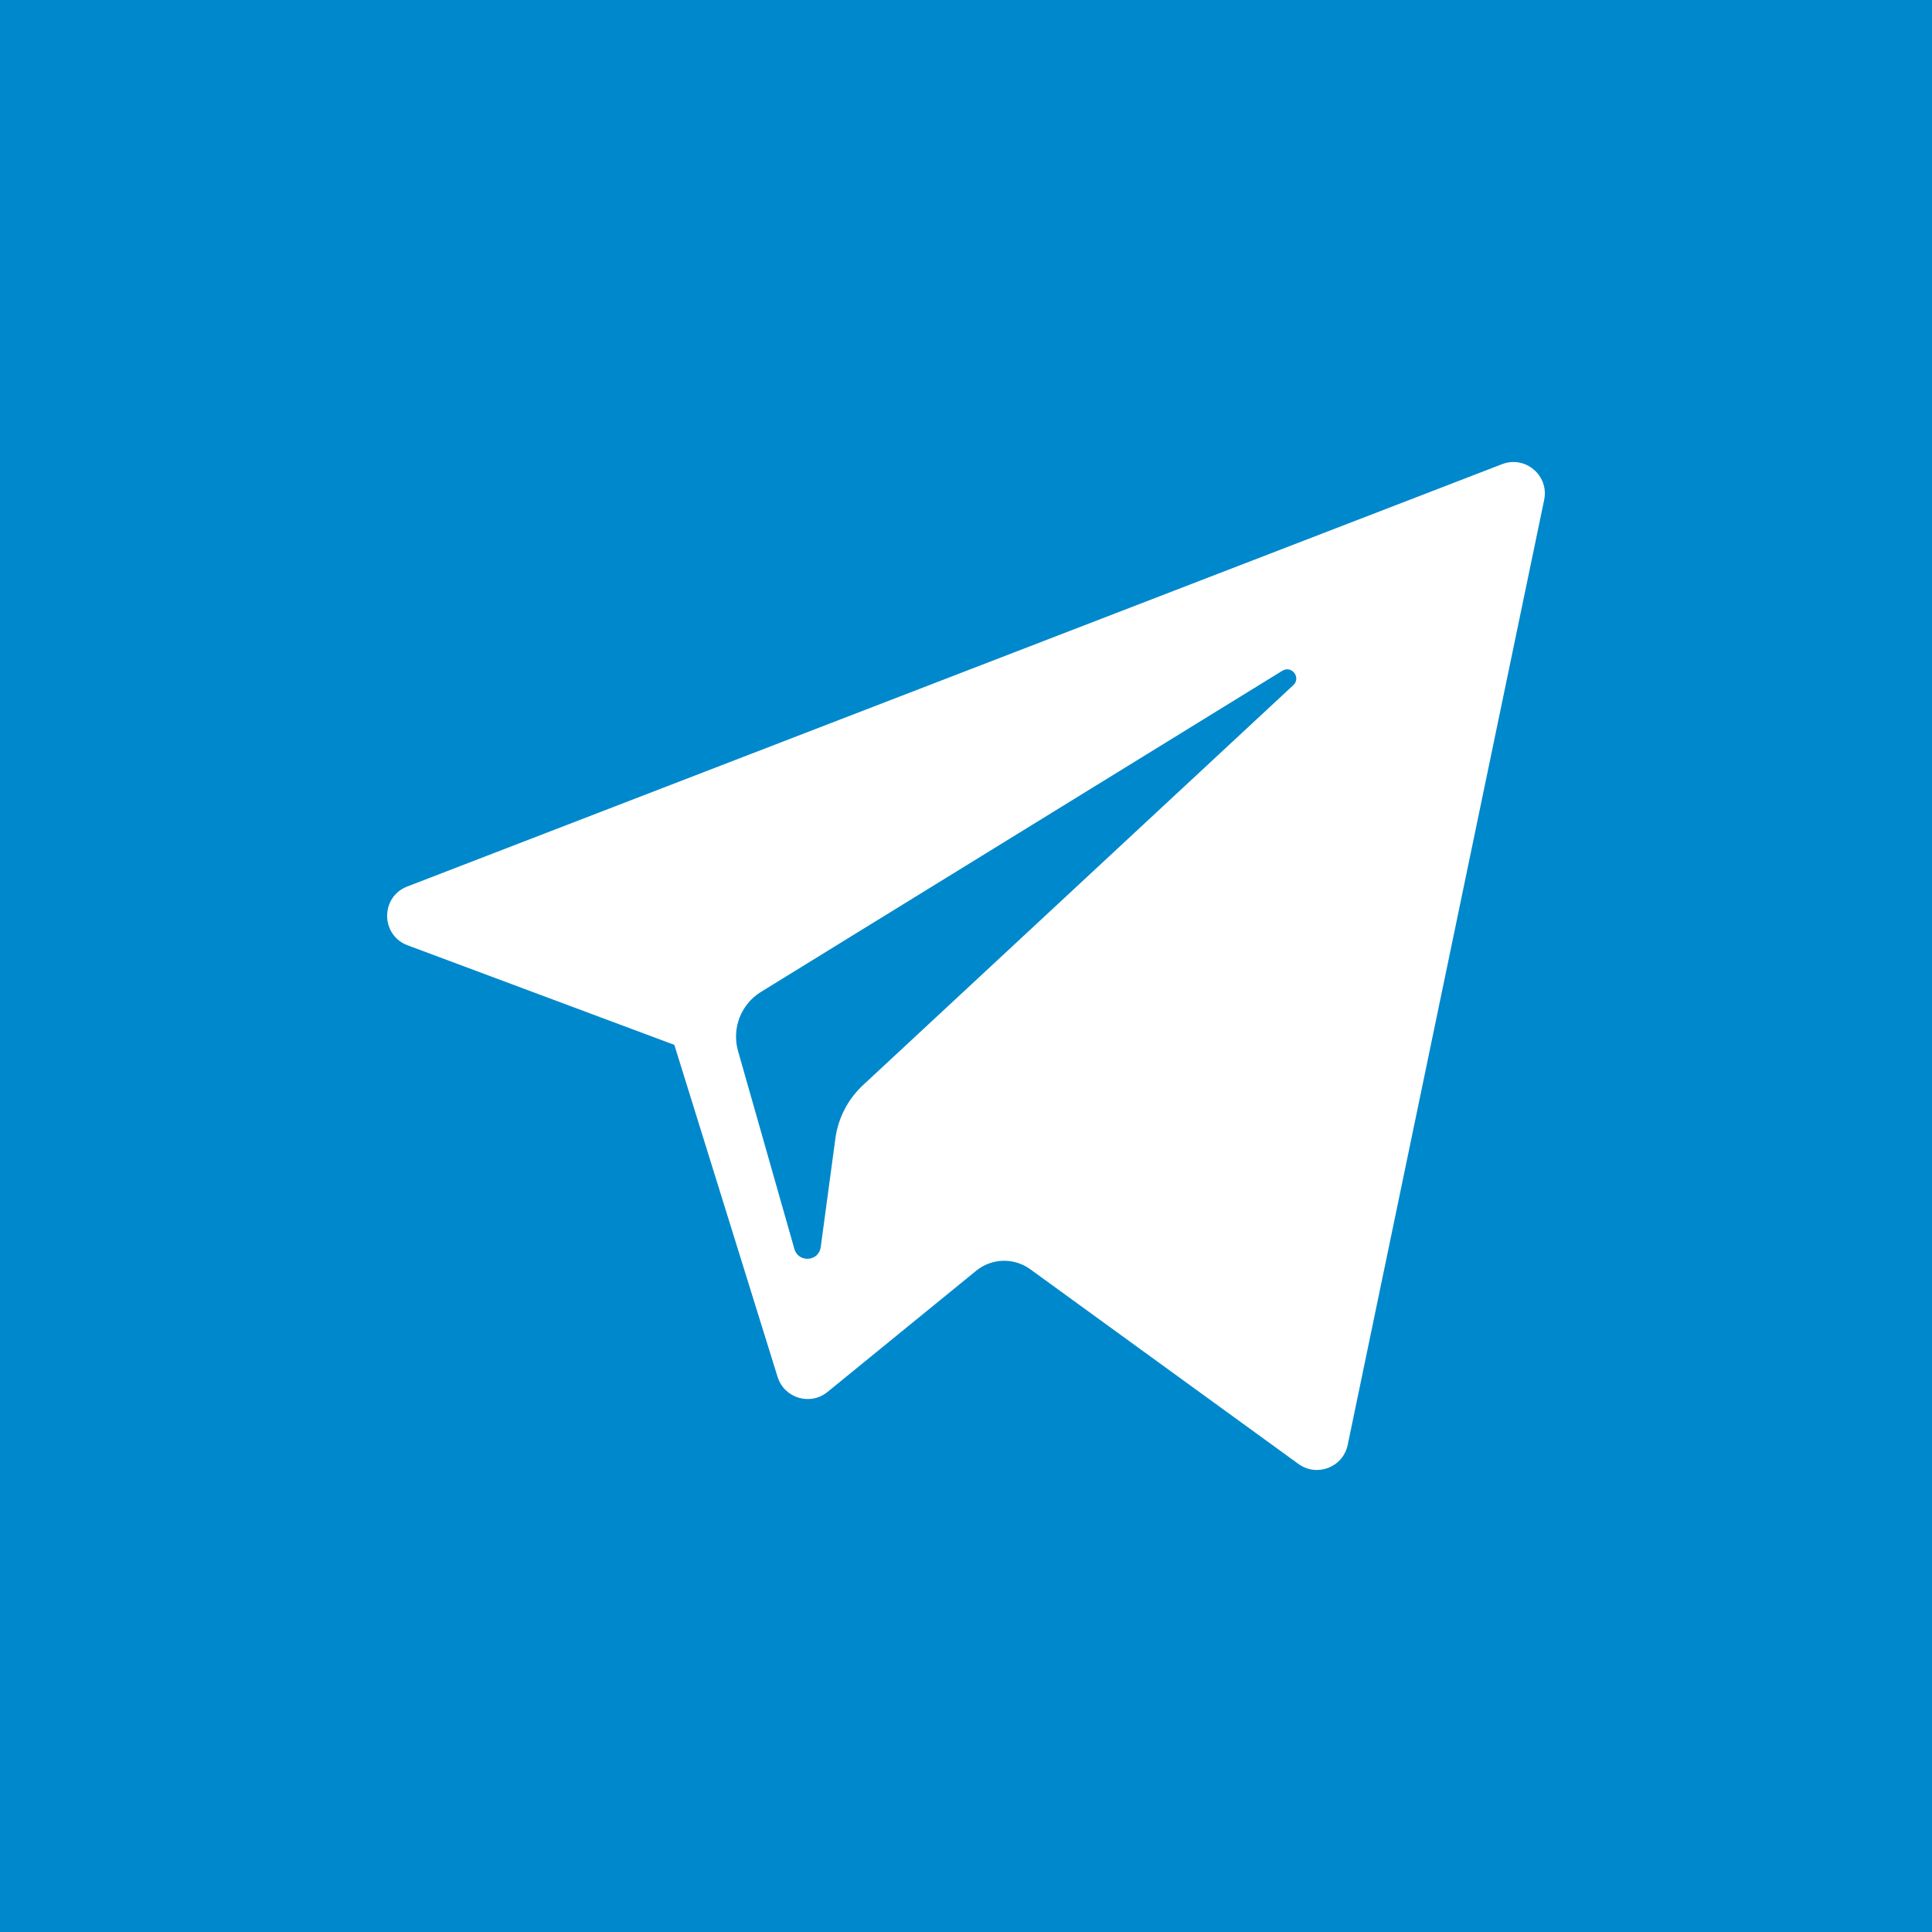 <svg xmlns="http://www.w3.org/2000/svg" width="35" height="35" viewBox="0 0 242.667 242.667">
	<rect fill="#ffffff" x="0" y="0" width="242.667" height="242.667" />
	<path fill="#0088cc" d="
		M 162.443, 86.061
		l -54.044, 50.235
		c -1.899, 1.765 -3.126, 4.135 -3.473, 6.704
		l -1.839, 13.641
		c -0.245, 1.82 -2.806, 2.003 -3.308, 0.237
    l -7.08 -24.875 
		c -0.808 -2.839, 0.37 -5.87, 2.883 -7.418
		l 65.484 -40.334
		C 162.241, 83.528, 163.454, 85.121, 162.443, 86.061
		z 
		M 242.667, 0 
		v 242.667
		H 0 
		V 0 
		H 242.667
		z 
		M 188.665,58.301
		l -137.51, 53.047
		c -3.39, 1.308 -3.364, 6.114, 0.04, 7.385
		L 84.7, 131.24
		l 12.97, 41.708 
		c 0.831, 2.671, 4.099, 3.656, 6.267, 1.888
		l 18.677 -15.226
		c 1.958 -1.596, 4.744 -1.674, 6.788 -0.19
		l 33.689, 24.459
    c 2.319, 1.684, 5.604, 0.414, 6.187 -2.392
		l 24.675 -118.699
		C 194.59, 59.727, 191.583, 57.175, 188.665, 58.301
		z" />
</svg>